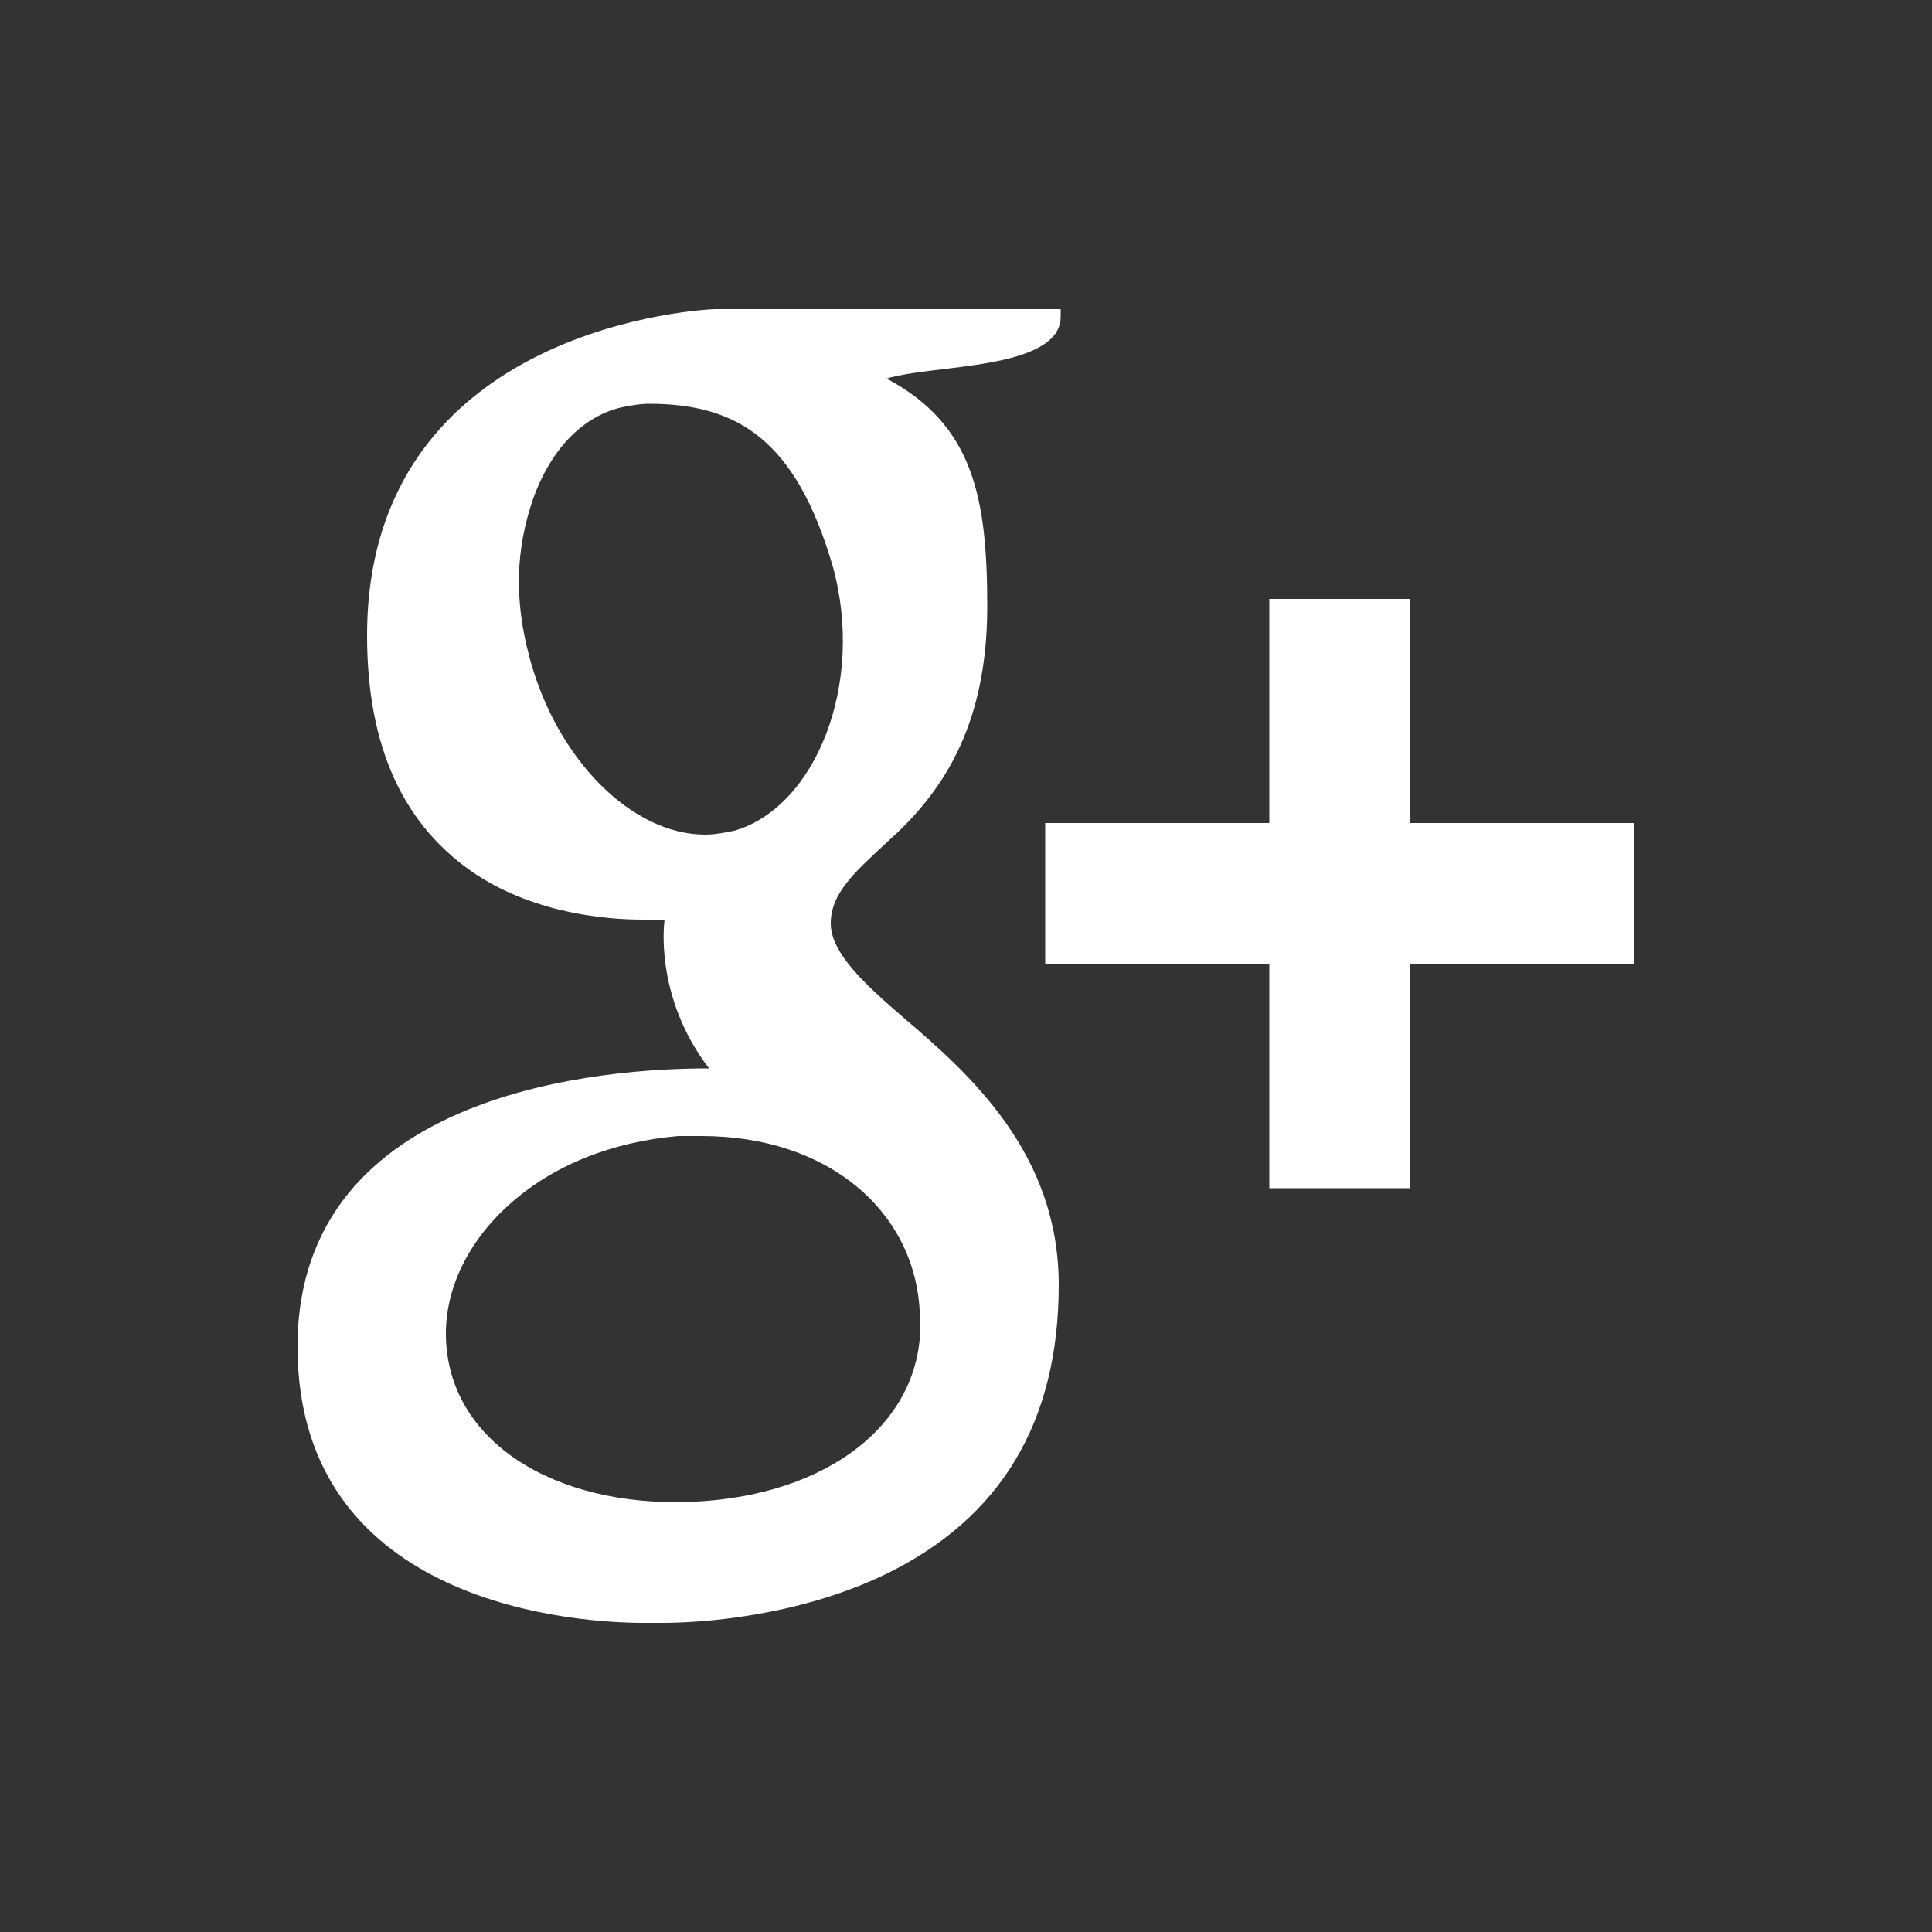 <svg id="Layer_1" xmlns="http://www.w3.org/2000/svg" viewBox="0 0 100 100"><rect x="0" y="0" width="100" height="100" fill="#333333" stroke="none"/><style>.st0{fill:#fff}</style><path class="st0" d="M73 61.5V49.9h11.6v-7.3H73V31h-7.3v11.6H54.1v7.3h11.6v11.6z"/><path class="st0" d="M54.8 66.5c0-6.8-4.6-10.9-8-13.8-2.1-1.8-3.8-3.4-3.8-4.9 0-1.6 1.3-2.7 2.9-4.2 2.7-2.4 5.2-5.8 5.2-12.2 0-5.6-.7-9.4-5.2-11.8.5-.2 2.1-.4 3-.5 2.4-.3 6-.7 6-2.7V16H37c-.2 0-18 .7-18 16.9 0 5.8 1.9 9.9 5.7 12.4 3.1 2 6.7 2.3 8.6 2.3h1.1s-.6 3.9 2.3 7.7h-.1c-5 0-21.2 1-21.2 14.4C15.4 83.3 30.3 84 33.3 84h1c1.9 0 6.9-.3 11.5-2.5 6-2.9 9-7.9 9-15zM36.5 43.2c-3.8 0-7.7-3.9-9.1-9.2-.8-3-.7-5.6.2-8.2.9-2.5 2.5-4.2 4.5-4.7.5-.1 1-.2 1.5-.2 4.6 0 7.6 1.9 9.5 8.4 1.7 6.1-.9 12.5-5.1 13.7-.5.1-1 .2-1.5.2zm-.1 34.5c-7.1.5-12.9-2.7-13.3-8.1-.2-2.6 1-5.2 3.2-7.2 2.3-2.1 5.4-3.3 8.8-3.6h1.2c6.6 0 11 3.9 11.3 9 .5 5.4-4.2 9.4-11.2 9.9z"/></svg>